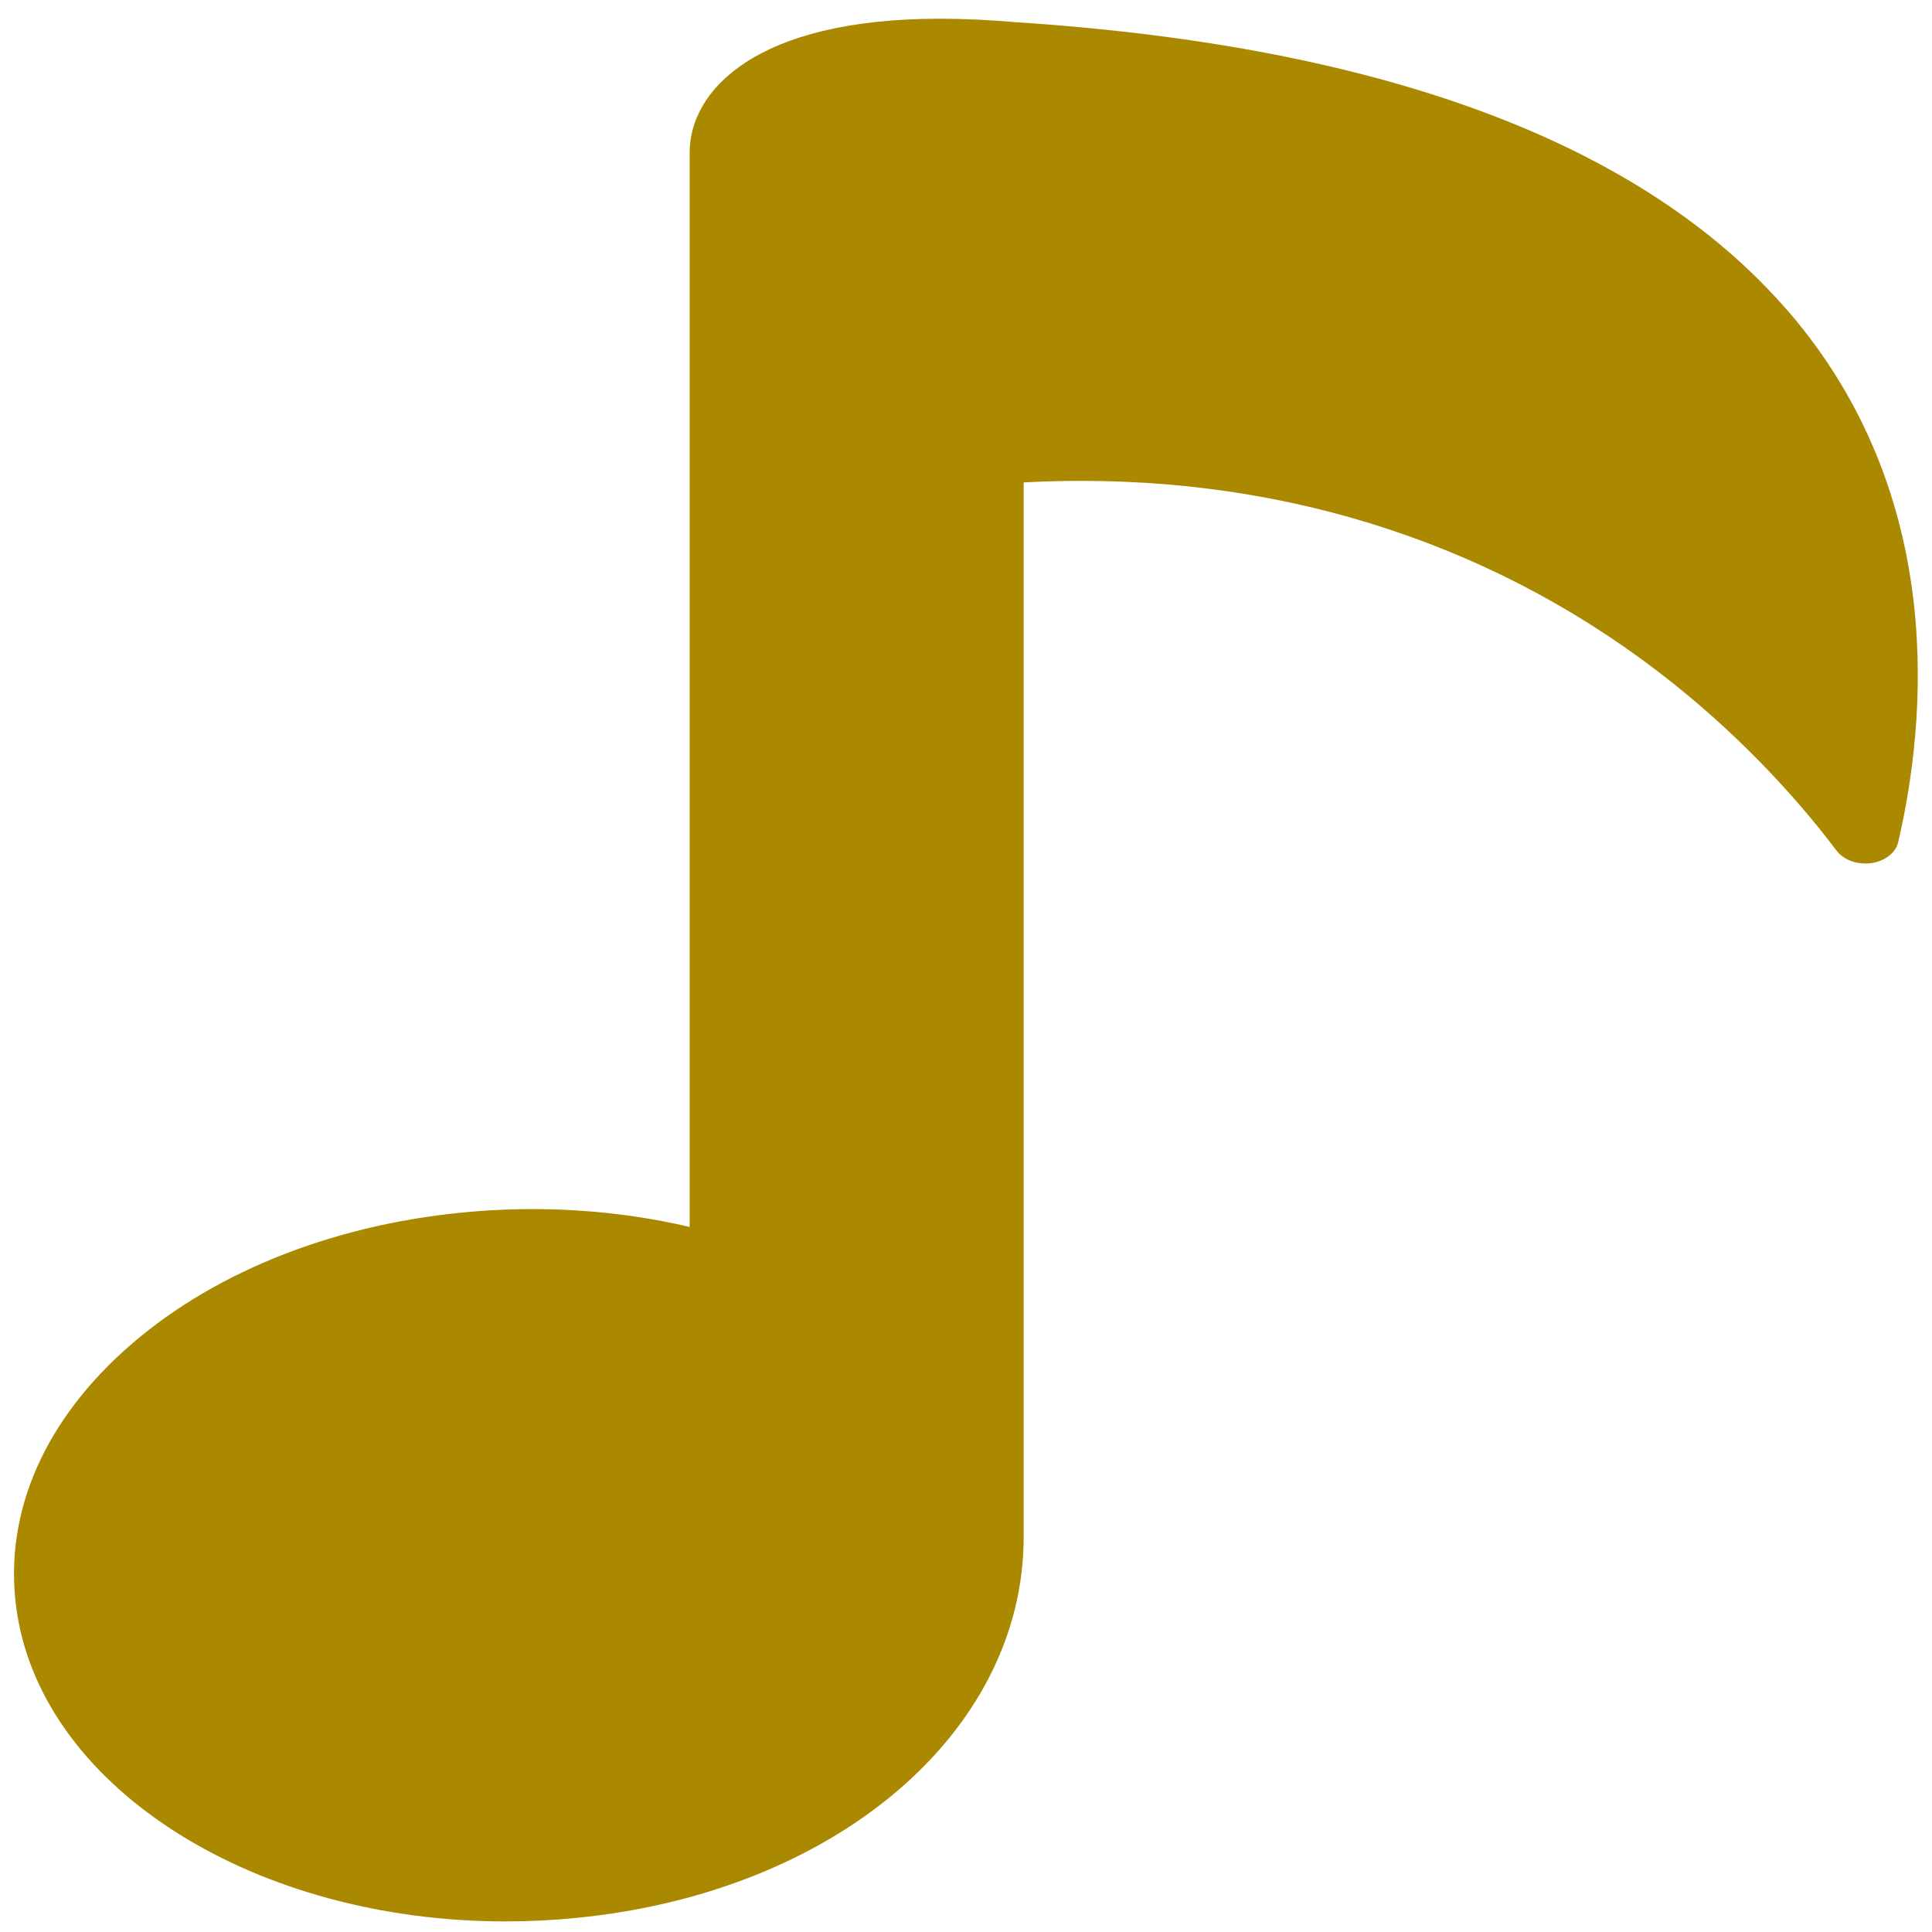 <?xml version="1.0" encoding="UTF-8" standalone="no"?>
<svg
   xmlns:dc="http://purl.org/dc/elements/1.1/"
   xmlns:cc="http://creativecommons.org/ns#"
   xmlns:rdf="http://www.w3.org/1999/02/22-rdf-syntax-ns#"
   xmlns:svg="http://www.w3.org/2000/svg"
   xmlns="http://www.w3.org/2000/svg"
   xmlns:sodipodi="http://sodipodi.sourceforge.net/DTD/sodipodi-0.dtd"
   xmlns:inkscape="http://www.inkscape.org/namespaces/inkscape"
   viewBox="0 0 48 48"
   id="svg2"
   version="1.1"
   inkscape:version="0.91 r13725"
   sodipodi:docname="audio-player.svg">
  <sodipodi:namedview
     pagecolor="#ffffff"
     bordercolor="#666666"
     borderopacity="1"
     objecttolerance="10"
     gridtolerance="10"
     guidetolerance="10"
     inkscape:pageopacity="0"
     inkscape:pageshadow="2"
     inkscape:window-width="1280"
     inkscape:window-height="694"
     id="namedview17"
     showgrid="false"
     inkscape:zoom="4.9166667"
     inkscape:cx="-42.305085"
     inkscape:cy="24"
     inkscape:window-x="0"
     inkscape:window-y="0"
     inkscape:window-maximized="1"
     inkscape:current-layer="svg2" />
  <defs
     id="defs4">
    <linearGradient
       id="0"
       y1="546.29"
       x2="0"
       y2="501.51"
       gradientUnits="userSpaceOnUse"
       gradientTransform="matrix(1.072,0,0,1.072,-413.17,-537.6)">
      <stop
         stop-color="#197cf1"
         id="stop7" />
      <stop
         offset="1"
         stop-color="#20bcfa"
         id="stop9" />
    </linearGradient>
  </defs>
  <path
     style="fill:#aa8800;stroke-width:1.317"
     inkscape:connector-curvature="0"
     id="path15"
     d="M 44.415,7.722 C 40.825,3.567 34.381,1.155 25.28,0.554 l -0.015,0 c -0.671,-0.059 -1.315,-0.089 -1.915,-0.089 -4.587,0 -6.216,1.792 -6.216,3.325 l 0,26.693 C 15.331,30.059 13.393,29.937 11.483,30.125 8.152,30.453 5.167,31.672 3.079,33.56 0.991,35.446 0.051,37.774 0.43,40.116 1.132,44.461 6.346,47.737 12.559,47.737 c 0.583,0 1.174,-0.028 1.76,-0.087 6.439,-0.633 11.114,-4.616 11.114,-9.471 l 0,-26.194 c 0.484,-0.025 0.967,-0.038 1.439,-0.038 5.678,0 10.897,1.852 15.095,5.356 1.731,1.445 2.946,2.882 3.661,3.83 0.175,0.233 0.518,0.358 0.861,0.311 0.34,-0.047 0.61,-0.256 0.671,-0.521 0.688,-2.95 1.249,-8.586 -2.744,-13.204" />
</svg>
